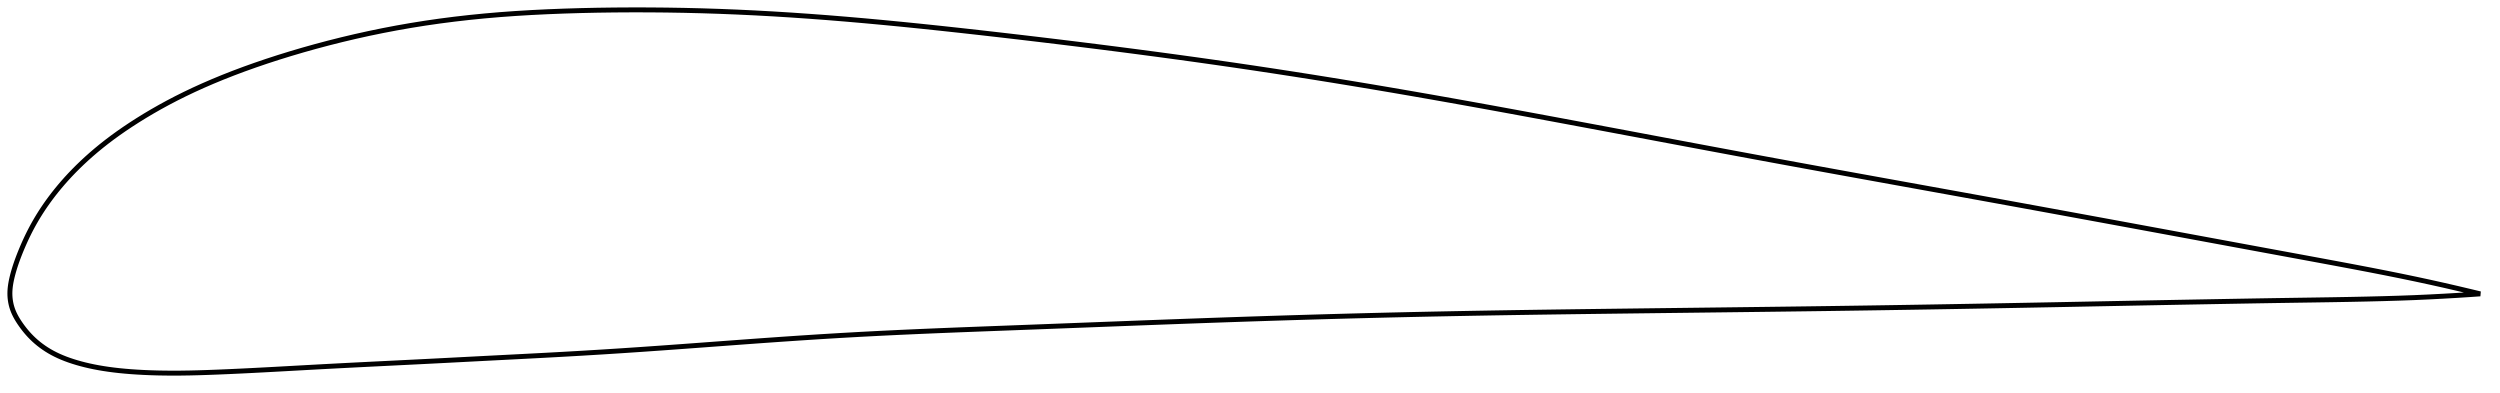 <?xml version="1.0" encoding="utf-8" ?>
<svg baseProfile="full" height="159.046" version="1.1" width="1012.001" xmlns="http://www.w3.org/2000/svg" xmlns:ev="http://www.w3.org/2001/xml-events" xmlns:xlink="http://www.w3.org/1999/xlink"><defs /><polygon fill="none" points="1004.001,118.955 999.752,117.933 994.635,116.723 989.286,115.489 983.703,114.245 977.881,112.992 971.822,111.731 965.525,110.463 958.991,109.186 952.222,107.894 945.227,106.581 938.021,105.243 930.627,103.876 923.069,102.481 915.371,101.061 907.553,99.616 899.637,98.152 891.64,96.673 883.578,95.182 875.464,93.682 867.31,92.176 859.124,90.665 850.913,89.153 842.682,87.639 834.436,86.126 826.179,84.613 817.914,83.103 809.642,81.595 801.362,80.09 793.073,78.587 784.776,77.086 776.474,75.584 768.173,74.082 759.875,72.58 751.585,71.077 743.305,69.573 735.036,68.067 726.777,66.556 718.527,65.039 710.283,63.515 702.042,61.985 693.8,60.447 685.556,58.903 677.309,57.354 669.06,55.802 660.812,54.25 652.571,52.702 644.343,51.159 636.133,49.624 627.945,48.097 619.785,46.582 611.653,45.082 603.549,43.599 595.473,42.136 587.422,40.693 579.393,39.272 571.385,37.873 563.395,36.498 555.422,35.147 547.464,33.821 539.518,32.521 531.584,31.246 523.658,29.999 515.737,28.777 507.819,27.582 499.9,26.414 491.976,25.271 484.043,24.152 476.101,23.056 468.149,21.983 460.188,20.93 452.219,19.897 444.244,18.884 436.265,17.889 428.286,16.912 420.312,15.953 412.35,15.012 404.409,14.09 396.5,13.188 388.632,12.311 380.812,11.462 373.044,10.645 365.331,9.863 357.674,9.12 350.073,8.419 342.527,7.762 335.037,7.152 327.6,6.592 320.214,6.083 312.878,5.628 305.588,5.228 298.341,4.885 291.136,4.597 283.971,4.366 276.843,4.192 269.754,4.074 262.707,4.01 255.706,4.0 248.759,4.041 241.877,4.135 235.068,4.284 228.342,4.488 221.708,4.749 215.174,5.071 208.743,5.458 202.415,5.916 196.183,6.451 190.042,7.063 183.987,7.754 178.014,8.525 172.118,9.375 166.299,10.306 160.555,11.314 154.885,12.397 149.292,13.552 143.777,14.775 138.345,16.063 133,17.408 127.751,18.805 122.607,20.247 117.577,21.731 112.671,23.251 107.894,24.804 103.252,26.386 98.751,27.995 94.392,29.63 90.179,31.287 86.112,32.967 82.189,34.665 78.41,36.382 74.774,38.114 71.275,39.86 67.912,41.618 64.679,43.384 61.575,45.155 58.595,46.926 55.737,48.694 52.999,50.454 50.378,52.206 47.874,53.949 45.483,55.682 43.201,57.406 41.023,59.121 38.947,60.827 36.966,62.521 35.079,64.203 33.28,65.871 31.566,67.524 29.933,69.162 28.379,70.782 26.901,72.385 25.494,73.97 24.156,75.536 22.884,77.082 21.675,78.61 20.526,80.118 19.435,81.607 18.398,83.076 17.415,84.525 16.482,85.953 15.599,87.361 14.762,88.749 13.971,90.115 13.223,91.46 12.515,92.783 11.846,94.085 11.213,95.365 10.612,96.624 10.042,97.861 9.501,99.077 8.985,100.273 8.495,101.45 8.027,102.608 7.581,103.748 7.158,104.871 6.759,105.978 6.384,107.068 6.033,108.14 5.707,109.196 5.406,110.233 5.131,111.252 4.881,112.251 4.658,113.23 4.465,114.189 4.303,115.131 4.174,116.057 4.08,116.971 4.021,117.876 4.0,118.777 4.019,119.676 4.08,120.578 4.183,121.484 4.33,122.395 4.523,123.31 4.766,124.228 5.061,125.147 5.41,126.064 5.811,126.976 6.262,127.885 6.76,128.788 7.299,129.687 7.877,130.582 8.489,131.473 9.131,132.361 9.807,133.244 10.517,134.121 11.264,134.99 12.049,135.85 12.877,136.698 13.747,137.533 14.664,138.351 15.628,139.152 16.639,139.934 17.698,140.694 18.805,141.431 19.962,142.142 21.169,142.825 22.427,143.478 23.737,144.101 25.1,144.695 26.518,145.261 27.991,145.799 29.52,146.31 31.105,146.797 32.748,147.26 34.45,147.698 36.215,148.111 38.045,148.498 39.945,148.859 41.916,149.192 43.964,149.5 46.093,149.779 48.308,150.032 50.617,150.256 53.024,150.454 55.536,150.624 58.161,150.768 60.904,150.884 63.776,150.971 66.784,151.026 69.941,151.046 73.259,151.031 76.751,150.979 80.435,150.89 84.327,150.765 88.444,150.608 92.8,150.423 97.407,150.21 102.276,149.969 107.414,149.7 112.828,149.407 118.519,149.093 124.486,148.762 130.722,148.423 137.22,148.08 143.963,147.732 150.932,147.381 158.101,147.025 165.443,146.661 172.931,146.286 180.545,145.897 188.264,145.496 196.07,145.089 203.937,144.684 211.843,144.278 219.769,143.864 227.705,143.432 235.649,142.977 243.605,142.495 251.578,141.985 259.578,141.448 267.612,140.885 275.682,140.303 283.778,139.708 291.884,139.107 299.98,138.509 308.055,137.923 316.103,137.355 324.123,136.811 332.12,136.294 340.104,135.809 348.088,135.358 356.089,134.941 364.121,134.552 372.194,134.189 380.316,133.846 388.49,133.52 396.717,133.203 404.993,132.89 413.307,132.576 421.65,132.259 430.011,131.94 438.381,131.619 446.754,131.298 455.125,130.977 463.491,130.658 471.849,130.345 480.197,130.038 488.534,129.738 496.862,129.447 505.179,129.166 513.489,128.895 521.793,128.635 530.092,128.386 538.387,128.148 546.679,127.921 554.968,127.707 563.257,127.504 571.547,127.314 579.843,127.137 588.148,126.971 596.464,126.815 604.791,126.67 613.132,126.534 621.488,126.406 629.857,126.285 638.242,126.17 646.643,126.06 655.059,125.954 663.488,125.85 671.928,125.748 680.375,125.646 688.826,125.544 697.278,125.442 705.726,125.339 714.169,125.235 722.606,125.128 731.036,125.018 739.461,124.904 747.881,124.785 756.296,124.661 764.708,124.532 773.118,124.399 781.525,124.26 789.931,124.116 798.336,123.968 806.738,123.816 815.137,123.66 823.529,123.501 831.913,123.34 840.284,123.176 848.639,123.011 856.971,122.847 865.272,122.685 873.535,122.526 881.75,122.371 889.909,122.221 898.001,122.074 906.004,121.93 913.897,121.792 921.664,121.665 929.295,121.55 936.773,121.439 944.07,121.325 951.16,121.2 958.033,121.056 964.682,120.89 971.095,120.699 977.266,120.474 983.206,120.206 988.92,119.91 994.399,119.595 999.644,119.26 1004.001,118.955" stroke="black" stroke-width="2.0" /></svg>